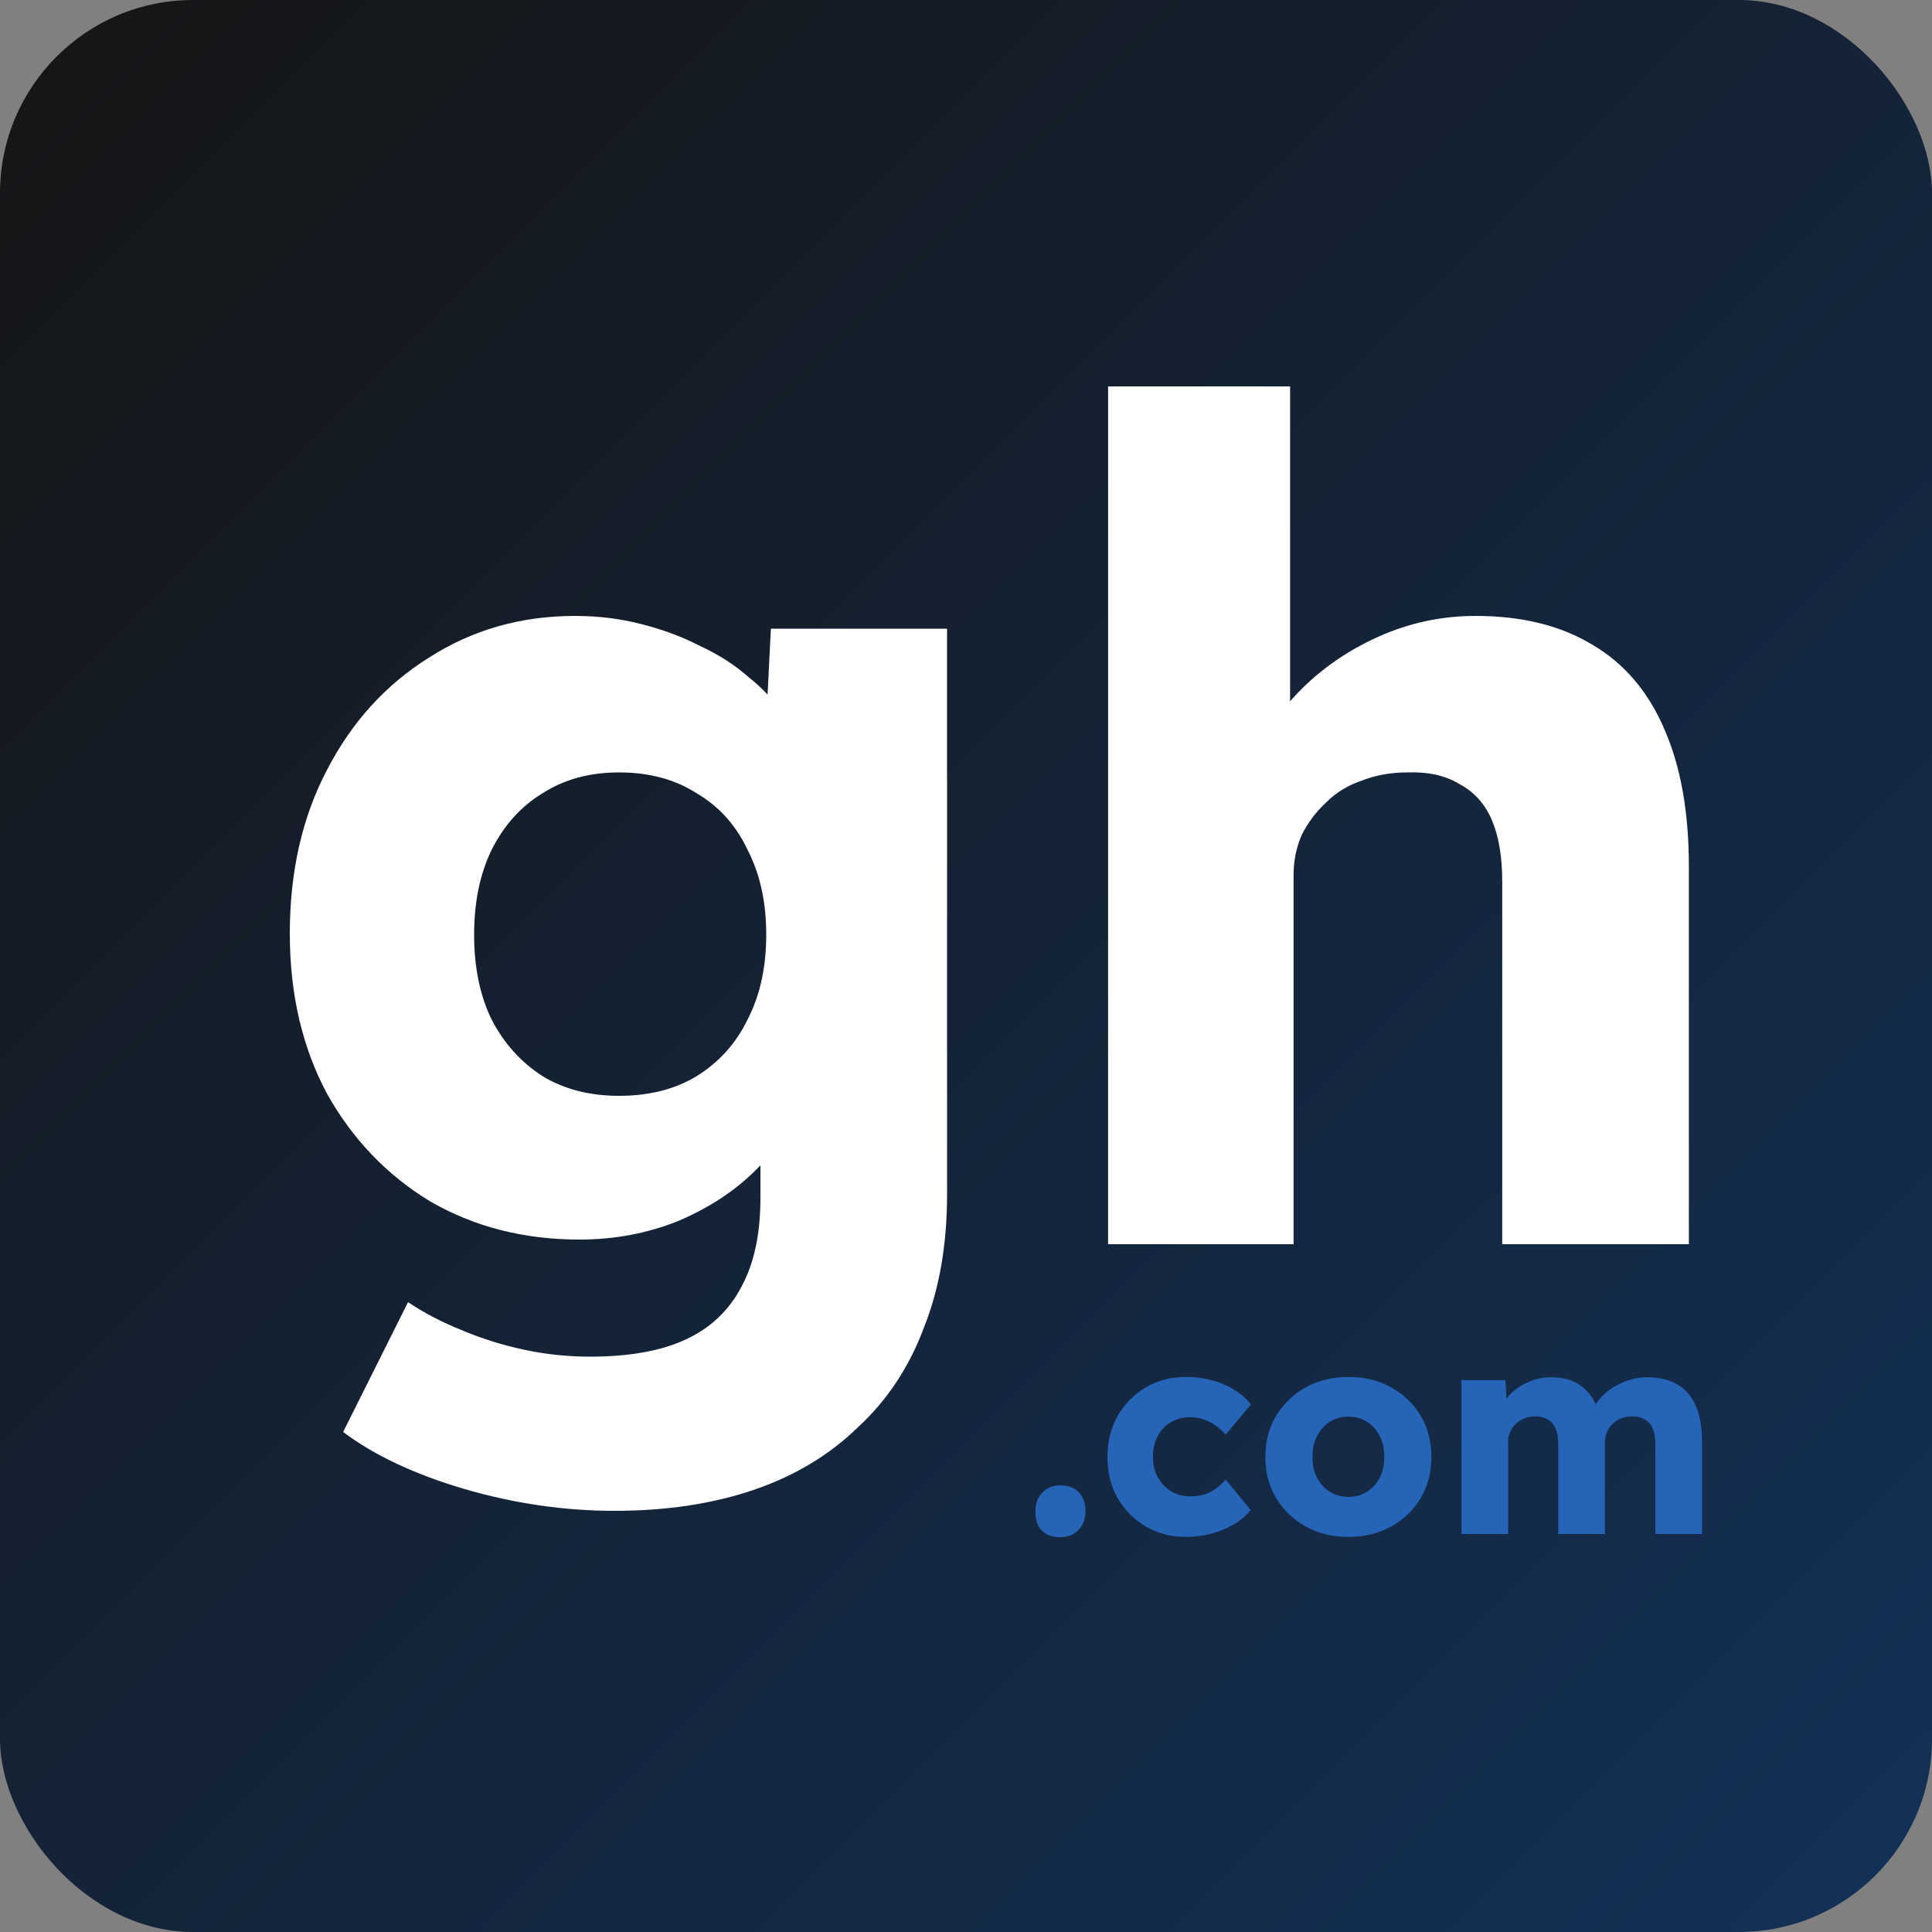 <svg width="20" height="20" viewBox="0 0 20 20" fill="none" xmlns="http://www.w3.org/2000/svg">
<rect x="0" y="0" width="20" height="20" fill="#808080" stroke="none"/>
<rect width="20" height="20" rx="2" fill="url(#paint0_linear_22_10)"/>
<path d="M6.36 15.64C5.84 15.64 5.32 15.564 4.8 15.412C4.288 15.26 3.872 15.064 3.552 14.824L4.224 13.48C4.392 13.592 4.576 13.688 4.776 13.768C4.984 13.856 5.2 13.924 5.424 13.972C5.648 14.02 5.876 14.044 6.108 14.044C6.516 14.044 6.848 13.984 7.104 13.864C7.36 13.744 7.552 13.56 7.68 13.312C7.808 13.072 7.872 12.768 7.872 12.4V11.332L8.244 11.392C8.188 11.656 8.048 11.896 7.824 12.112C7.608 12.328 7.34 12.504 7.02 12.64C6.7 12.768 6.36 12.832 6 12.832C5.424 12.832 4.908 12.7 4.452 12.436C4.004 12.164 3.648 11.792 3.384 11.32C3.128 10.84 3 10.288 3 9.664C3 9.024 3.128 8.46 3.384 7.972C3.64 7.476 3.992 7.088 4.44 6.808C4.888 6.52 5.392 6.376 5.952 6.376C6.192 6.376 6.42 6.404 6.636 6.46C6.86 6.516 7.064 6.592 7.248 6.688C7.44 6.776 7.608 6.884 7.752 7.012C7.904 7.132 8.024 7.264 8.112 7.408C8.208 7.552 8.272 7.7 8.304 7.852L7.908 7.948L7.98 6.508H9.804V12.364C9.804 12.884 9.724 13.344 9.564 13.744C9.412 14.152 9.184 14.496 8.88 14.776C8.584 15.064 8.224 15.28 7.8 15.424C7.376 15.568 6.896 15.64 6.36 15.64ZM6.408 11.344C6.72 11.344 6.988 11.276 7.212 11.14C7.444 10.996 7.62 10.8 7.74 10.552C7.868 10.304 7.932 10.012 7.932 9.676C7.932 9.34 7.868 9.048 7.74 8.8C7.62 8.544 7.444 8.348 7.212 8.212C6.988 8.068 6.72 7.996 6.408 7.996C6.104 7.996 5.84 8.068 5.616 8.212C5.392 8.348 5.216 8.544 5.088 8.8C4.968 9.048 4.908 9.34 4.908 9.676C4.908 10.012 4.968 10.304 5.088 10.552C5.216 10.8 5.392 10.996 5.616 11.14C5.84 11.276 6.104 11.344 6.408 11.344Z" fill="white"/>
<path d="M11.471 12.88V4H13.355V7.804L12.971 7.948C13.059 7.66 13.215 7.4 13.439 7.168C13.671 6.928 13.947 6.736 14.267 6.592C14.587 6.448 14.923 6.376 15.275 6.376C15.755 6.376 16.159 6.476 16.487 6.676C16.815 6.868 17.063 7.16 17.231 7.552C17.399 7.936 17.483 8.408 17.483 8.968V12.88H15.551V9.124C15.551 8.868 15.515 8.656 15.443 8.488C15.371 8.32 15.259 8.196 15.107 8.116C14.963 8.028 14.783 7.988 14.567 7.996C14.399 7.996 14.243 8.024 14.099 8.08C13.955 8.128 13.831 8.204 13.727 8.308C13.623 8.404 13.539 8.516 13.475 8.644C13.419 8.772 13.391 8.912 13.391 9.064V12.88H12.443C12.219 12.88 12.027 12.88 11.867 12.88C11.707 12.88 11.575 12.88 11.471 12.88Z" fill="white"/>
<path d="M10.976 15.913C10.894 15.913 10.83 15.89 10.784 15.844C10.74 15.798 10.718 15.732 10.718 15.646C10.718 15.566 10.742 15.501 10.79 15.451C10.838 15.401 10.9 15.376 10.976 15.376C11.058 15.376 11.122 15.4 11.168 15.448C11.214 15.494 11.237 15.56 11.237 15.646C11.237 15.724 11.213 15.788 11.165 15.838C11.117 15.888 11.054 15.913 10.976 15.913Z" fill="#2564B7"/>
<path d="M12.274 15.91C12.12 15.91 11.982 15.874 11.861 15.802C11.739 15.73 11.642 15.632 11.569 15.508C11.499 15.382 11.464 15.24 11.464 15.082C11.464 14.924 11.499 14.783 11.569 14.659C11.642 14.533 11.739 14.434 11.861 14.362C11.982 14.29 12.12 14.254 12.274 14.254C12.416 14.254 12.546 14.279 12.665 14.329C12.784 14.379 12.88 14.449 12.95 14.539L12.688 14.851C12.661 14.819 12.627 14.789 12.589 14.761C12.552 14.733 12.509 14.711 12.463 14.695C12.418 14.679 12.37 14.671 12.319 14.671C12.243 14.671 12.177 14.689 12.118 14.725C12.06 14.759 12.015 14.807 11.983 14.869C11.951 14.931 11.935 15.002 11.935 15.082C11.935 15.158 11.951 15.227 11.983 15.289C12.018 15.351 12.063 15.4 12.121 15.436C12.18 15.472 12.245 15.49 12.319 15.49C12.371 15.49 12.419 15.484 12.463 15.472C12.508 15.458 12.547 15.438 12.584 15.412C12.621 15.386 12.656 15.354 12.688 15.316L12.947 15.631C12.879 15.717 12.784 15.785 12.662 15.835C12.541 15.885 12.412 15.91 12.274 15.91Z" fill="#2564B7"/>
<path d="M13.96 15.91C13.794 15.91 13.646 15.874 13.516 15.802C13.388 15.73 13.286 15.632 13.21 15.508C13.136 15.384 13.099 15.242 13.099 15.082C13.099 14.922 13.136 14.78 13.21 14.656C13.286 14.532 13.388 14.434 13.516 14.362C13.646 14.29 13.794 14.254 13.96 14.254C14.126 14.254 14.273 14.29 14.401 14.362C14.531 14.434 14.633 14.532 14.707 14.656C14.781 14.78 14.818 14.922 14.818 15.082C14.818 15.242 14.781 15.384 14.707 15.508C14.633 15.632 14.531 15.73 14.401 15.802C14.273 15.874 14.126 15.91 13.96 15.91ZM13.96 15.496C14.032 15.496 14.096 15.478 14.152 15.442C14.208 15.406 14.252 15.357 14.284 15.295C14.316 15.233 14.331 15.162 14.329 15.082C14.331 15.002 14.316 14.931 14.284 14.869C14.252 14.805 14.208 14.755 14.152 14.719C14.096 14.683 14.032 14.665 13.96 14.665C13.888 14.665 13.823 14.683 13.765 14.719C13.709 14.755 13.665 14.805 13.633 14.869C13.601 14.931 13.586 15.002 13.588 15.082C13.586 15.162 13.601 15.233 13.633 15.295C13.665 15.357 13.709 15.406 13.765 15.442C13.823 15.478 13.888 15.496 13.96 15.496Z" fill="#2564B7"/>
<path d="M15.129 15.88V14.287H15.585L15.6 14.575L15.537 14.578C15.561 14.526 15.591 14.48 15.627 14.44C15.665 14.4 15.707 14.367 15.753 14.341C15.801 14.313 15.85 14.292 15.9 14.278C15.952 14.264 16.004 14.257 16.056 14.257C16.134 14.257 16.205 14.269 16.269 14.293C16.333 14.317 16.389 14.356 16.437 14.41C16.485 14.462 16.523 14.533 16.551 14.623L16.476 14.617L16.5 14.569C16.526 14.521 16.559 14.478 16.599 14.44C16.641 14.4 16.687 14.367 16.737 14.341C16.787 14.313 16.839 14.292 16.893 14.278C16.947 14.264 16.999 14.257 17.049 14.257C17.175 14.257 17.28 14.282 17.364 14.332C17.448 14.38 17.511 14.453 17.553 14.551C17.597 14.649 17.619 14.768 17.619 14.908V15.88H17.136V14.947C17.136 14.883 17.127 14.83 17.109 14.788C17.091 14.746 17.064 14.715 17.028 14.695C16.994 14.673 16.951 14.662 16.899 14.662C16.857 14.662 16.818 14.669 16.782 14.683C16.748 14.697 16.718 14.716 16.692 14.74C16.668 14.764 16.649 14.792 16.635 14.824C16.621 14.856 16.614 14.892 16.614 14.932V15.88H16.131V14.944C16.131 14.884 16.122 14.833 16.104 14.791C16.086 14.749 16.059 14.717 16.023 14.695C15.987 14.673 15.945 14.662 15.897 14.662C15.855 14.662 15.816 14.669 15.78 14.683C15.746 14.697 15.716 14.716 15.69 14.74C15.666 14.764 15.647 14.792 15.633 14.824C15.619 14.856 15.612 14.891 15.612 14.929V15.88H15.129Z" fill="#2564B7"/>
<defs>
<linearGradient id="paint0_linear_22_10" x1="0" y1="0" x2="20" y2="20" gradientUnits="userSpaceOnUse">
<stop stop-color="#151515"/>
<stop offset="1" stop-color="#133158"/>
</linearGradient>
</defs>
</svg>
